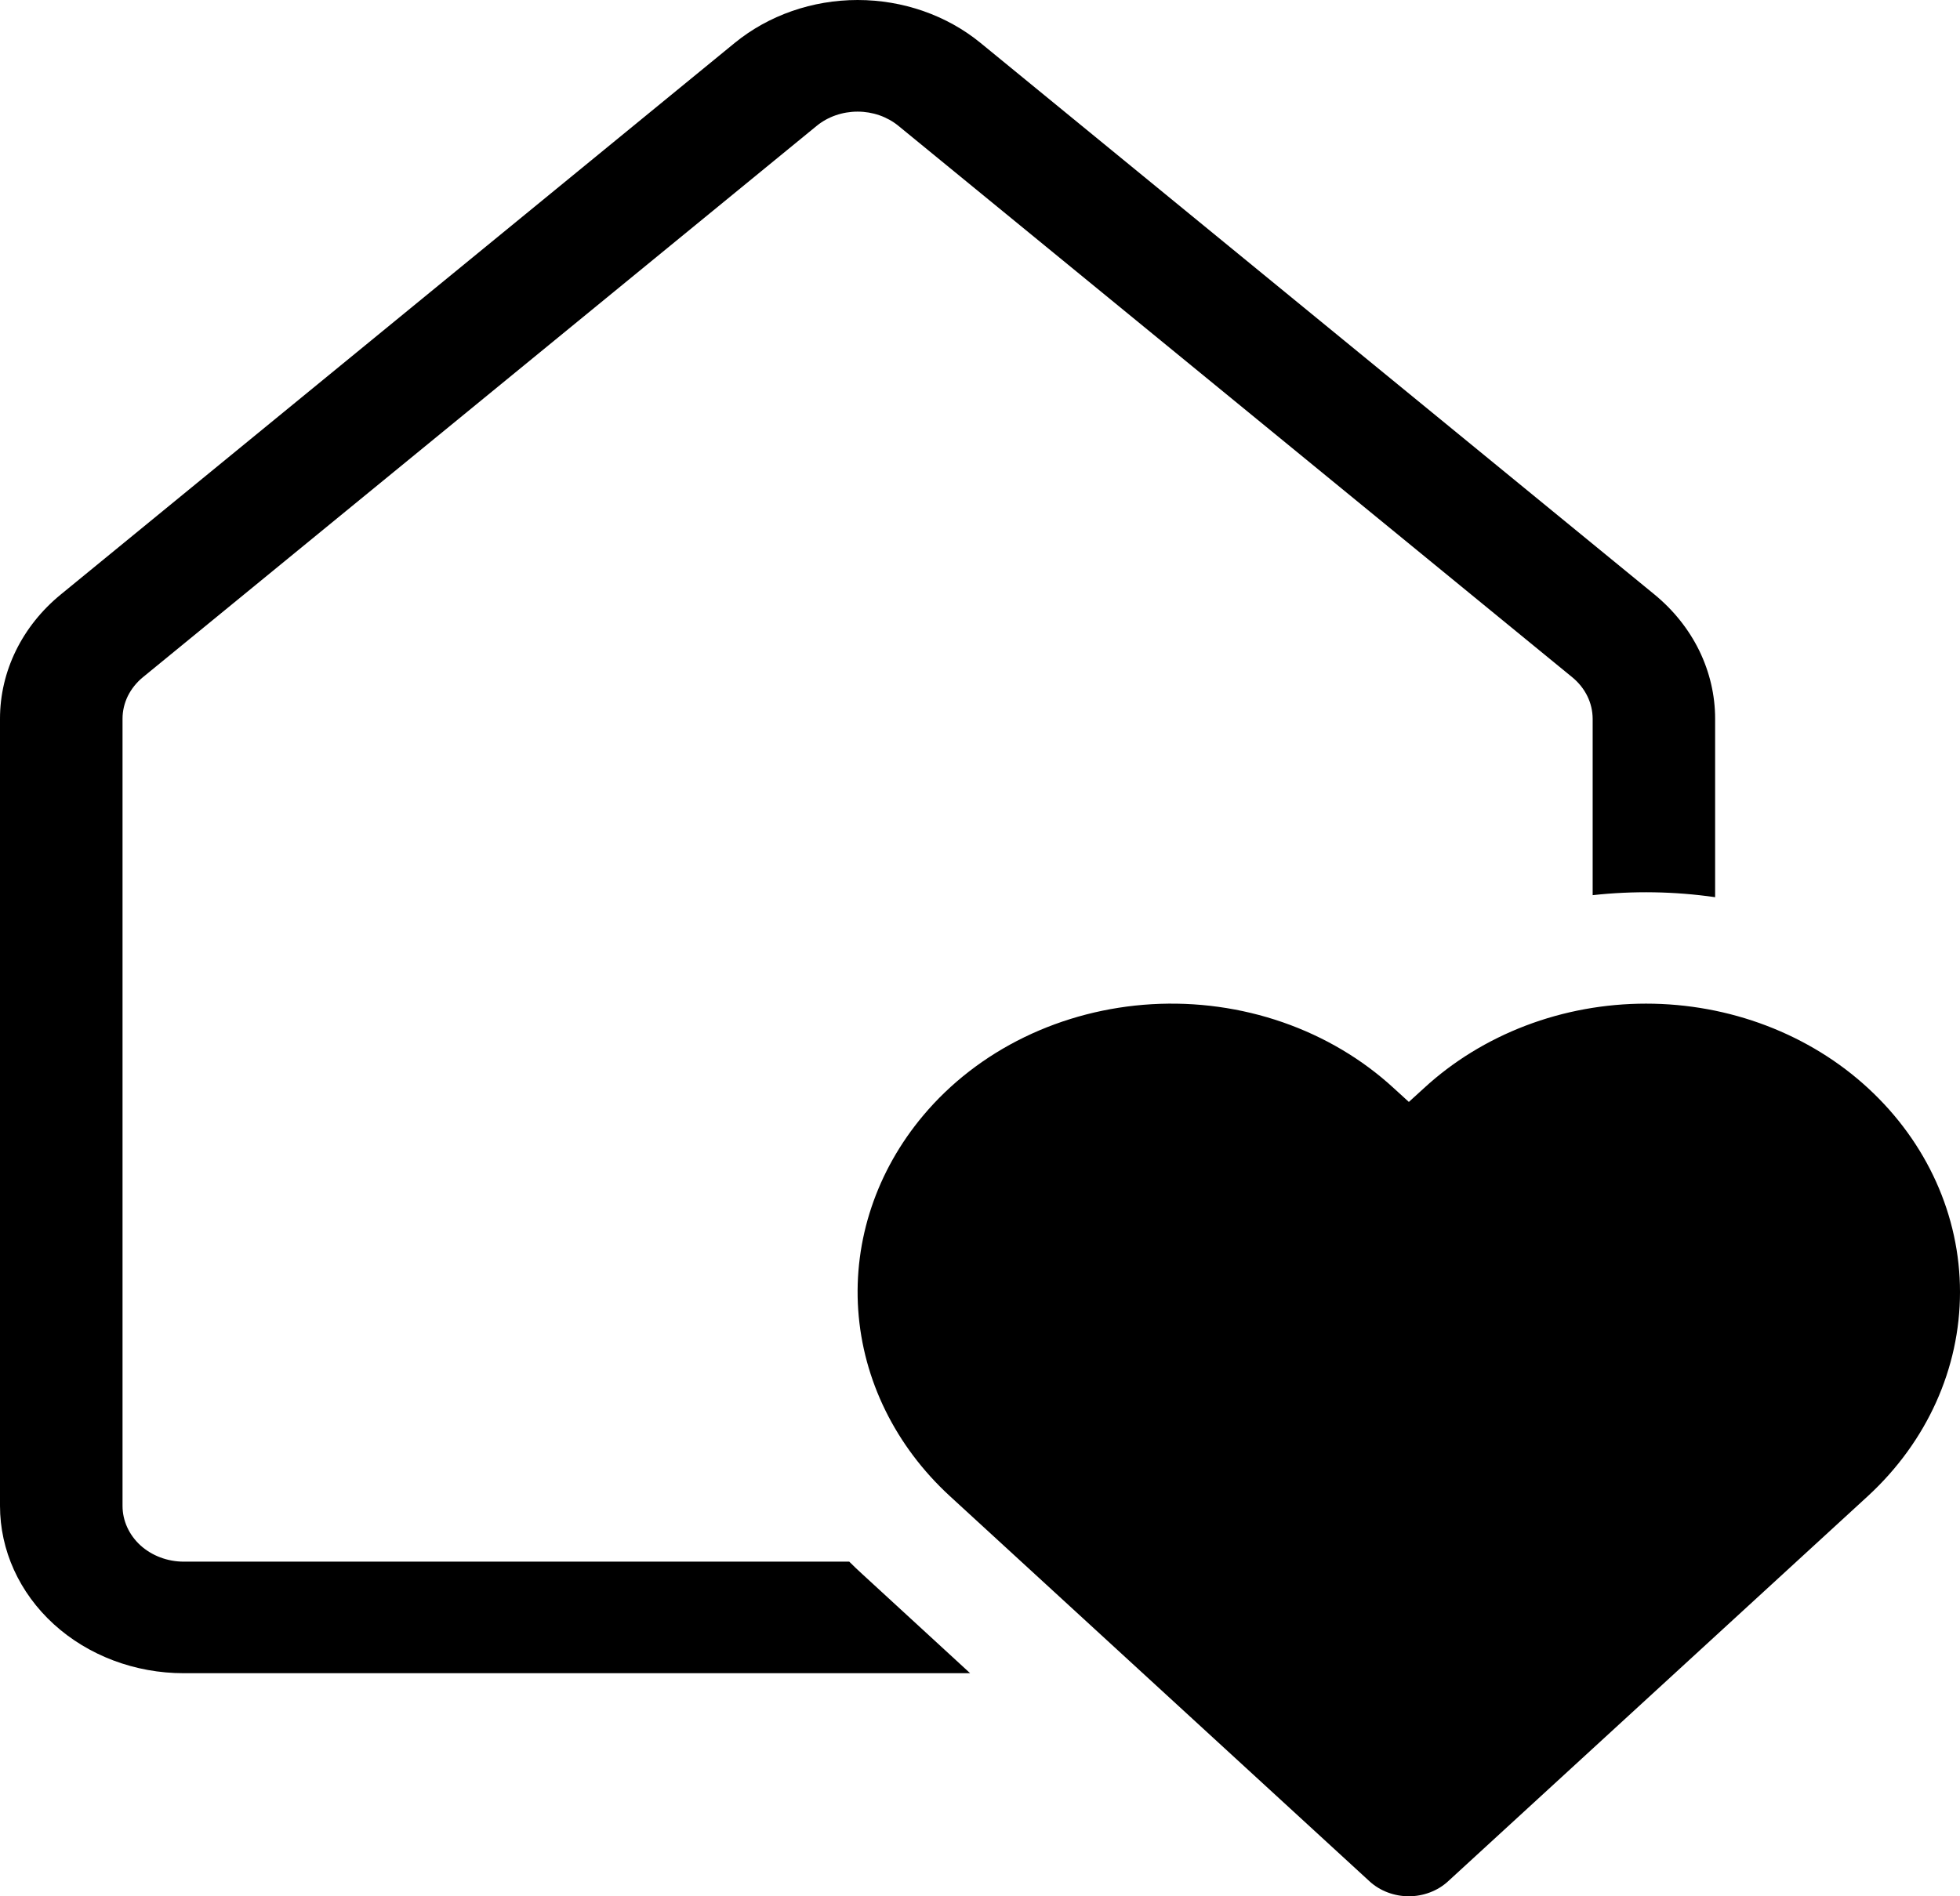 <svg width="31" height="30" viewBox="0 0 31 30" fill="none" xmlns="http://www.w3.org/2000/svg">
<path d="M11.622 0.678C12.156 0.242 12.848 0 13.565 0C14.282 0 14.974 0.242 15.507 0.678L26.164 9.402C26.467 9.65 26.71 9.954 26.876 10.293C27.041 10.632 27.127 10.999 27.127 11.37V14.194C26.486 14.102 25.834 14.091 25.19 14.162V11.37C25.189 11.246 25.161 11.124 25.105 11.011C25.05 10.899 24.969 10.798 24.868 10.715L14.211 1.992C14.033 1.846 13.803 1.766 13.564 1.766C13.325 1.766 13.094 1.846 12.916 1.992L2.259 10.715C2.158 10.798 2.078 10.899 2.022 11.011C1.967 11.124 1.938 11.246 1.938 11.37V23.823C1.938 24.058 2.04 24.282 2.221 24.448C2.403 24.613 2.65 24.706 2.906 24.706H13.432C13.5 24.774 13.571 24.842 13.645 24.909L15.344 26.471H2.906C2.136 26.471 1.396 26.192 0.851 25.696C0.306 25.199 0 24.526 0 23.823V11.37C0 10.62 0.349 9.905 0.965 9.402L11.622 0.678ZM29.547 17.216C29.088 16.792 28.541 16.456 27.938 16.226C27.335 15.996 26.688 15.878 26.035 15.878C25.381 15.878 24.734 15.996 24.131 16.226C23.528 16.456 22.981 16.792 22.521 17.216L22.283 17.433L22.045 17.216C21.548 16.758 20.95 16.403 20.289 16.173C19.629 15.944 18.922 15.846 18.217 15.887C17.512 15.928 16.825 16.106 16.201 16.409C15.578 16.712 15.033 17.134 14.604 17.645C13.864 18.525 13.498 19.619 13.574 20.726C13.65 21.832 14.163 22.876 15.019 23.665L21.665 29.767C21.746 29.841 21.842 29.899 21.948 29.939C22.054 29.979 22.168 30 22.282 30C22.397 30 22.51 29.979 22.616 29.939C22.722 29.899 22.818 29.841 22.899 29.767L29.547 23.665C30.478 22.806 31 21.647 31 20.44C31 19.233 30.478 18.075 29.547 17.216Z" fill="black"/>
</svg>

